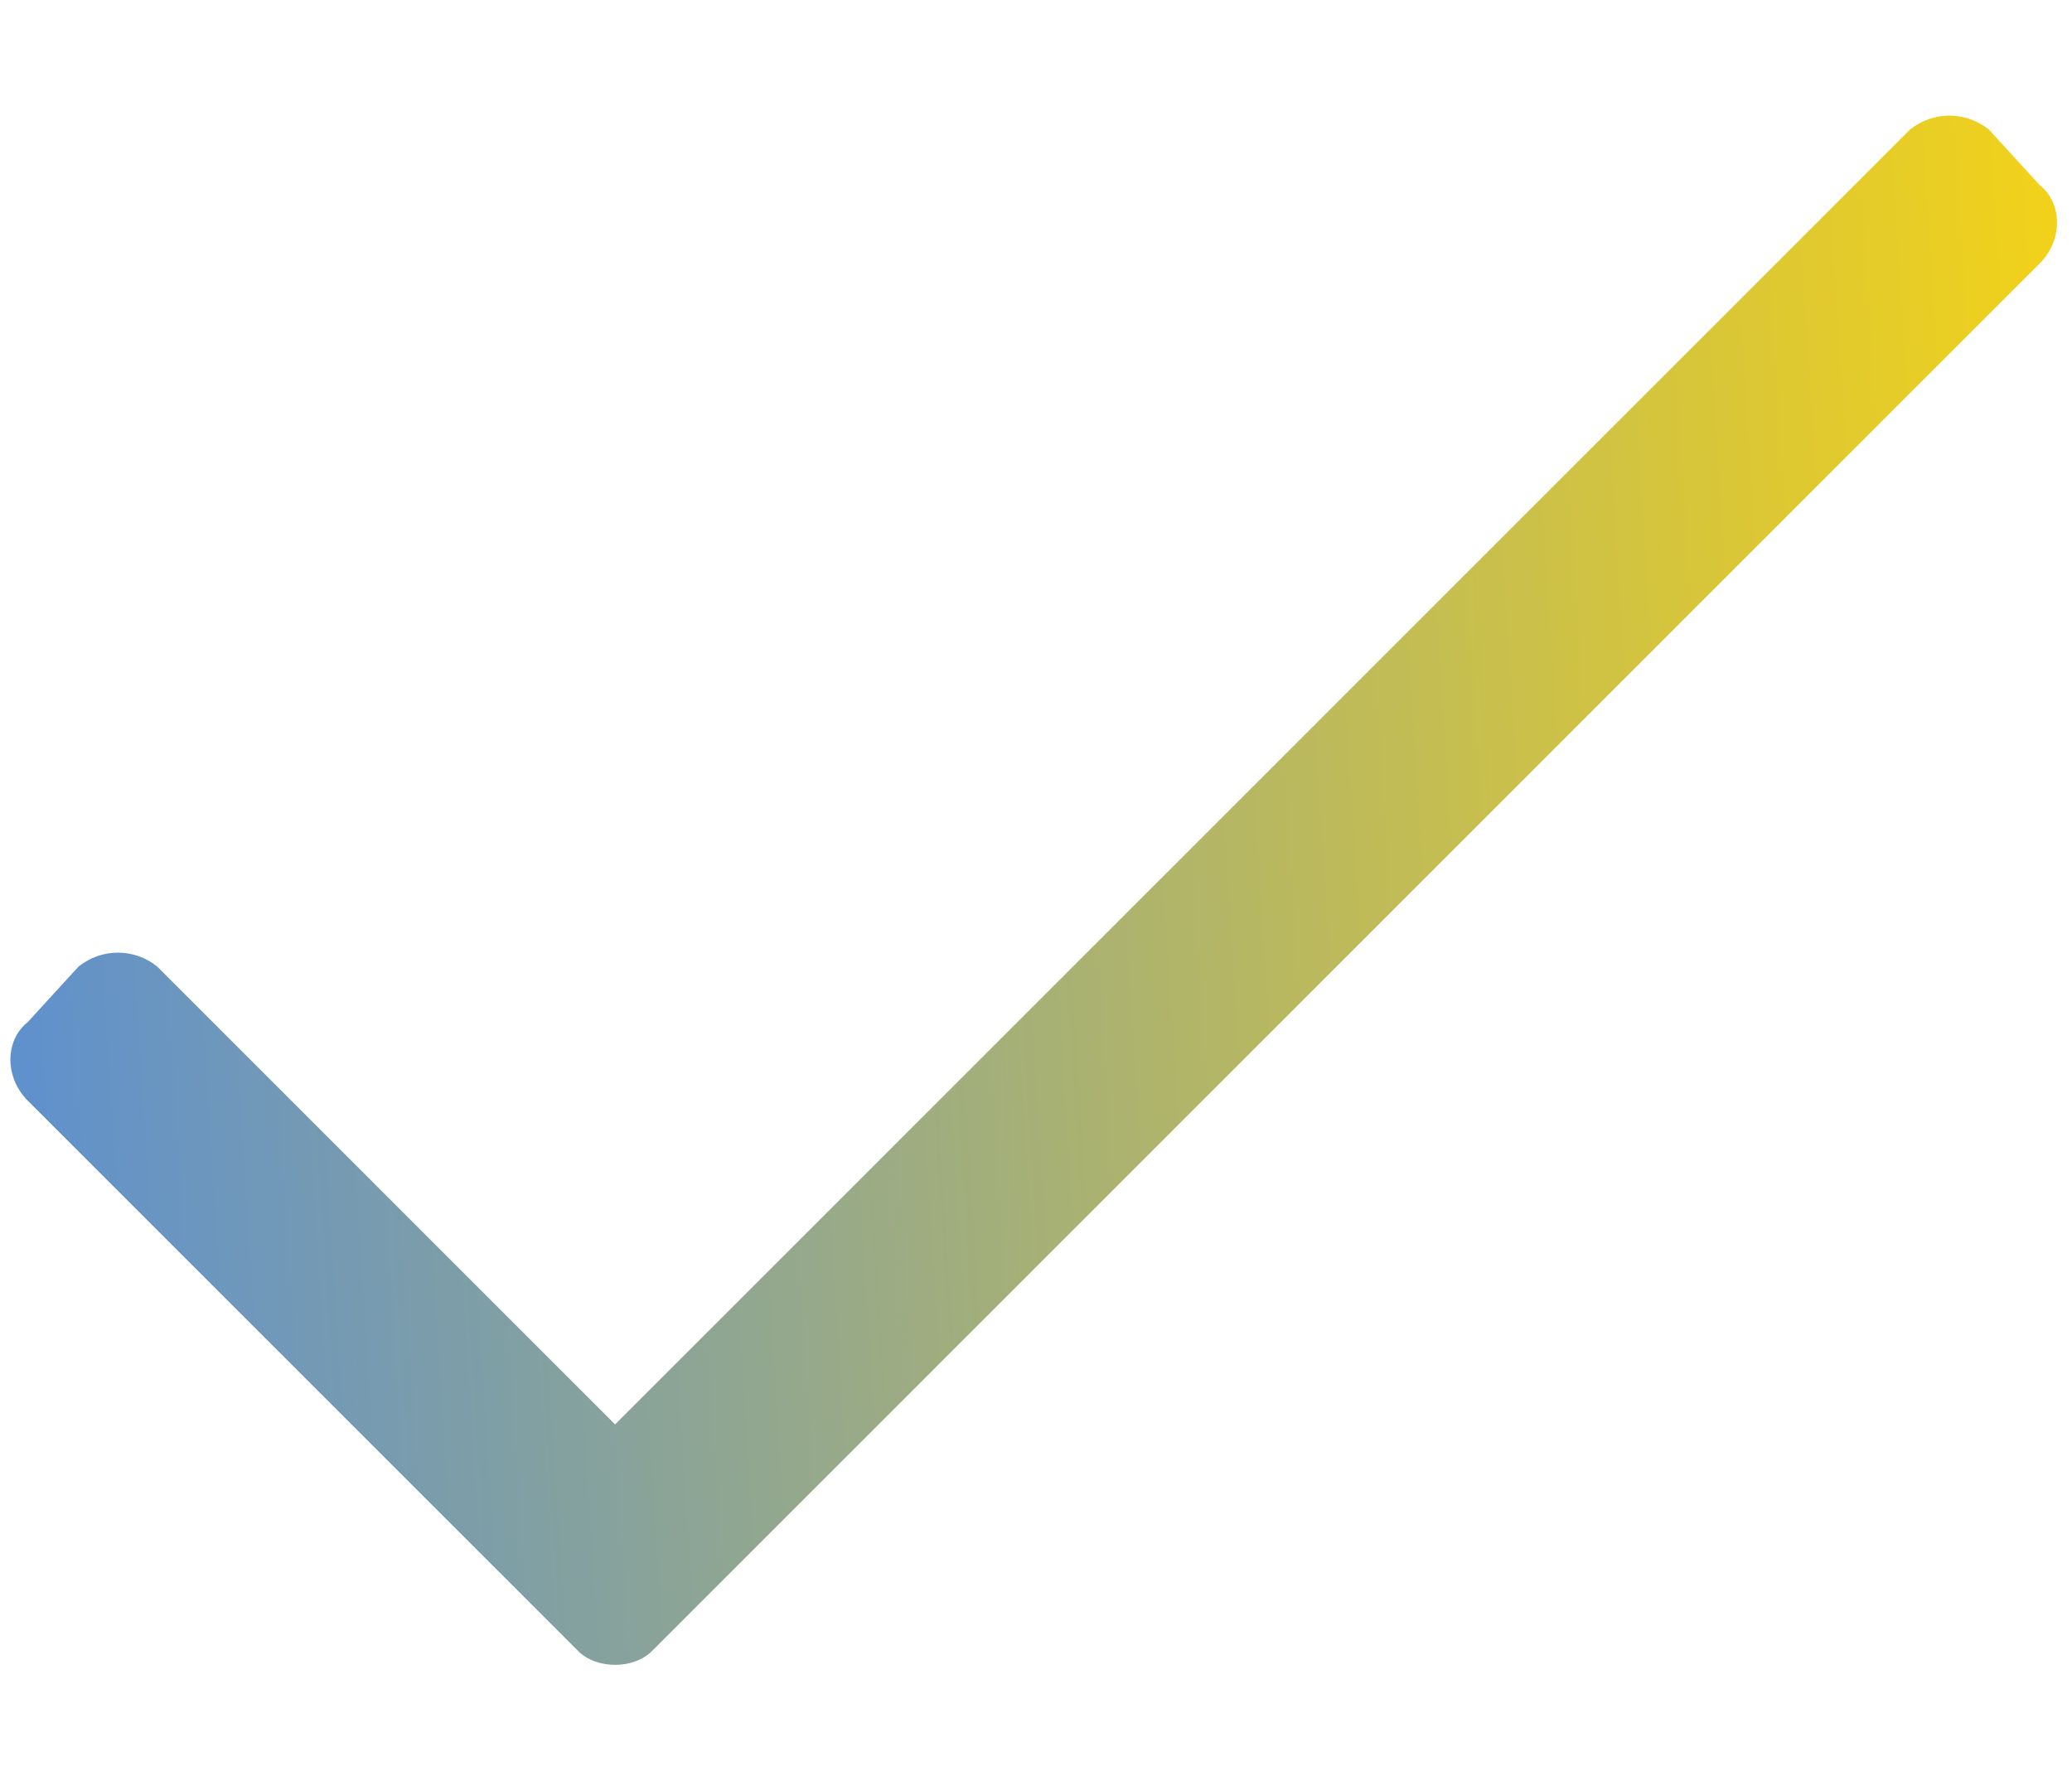 <svg width="14" height="12" viewBox="0 0 14 12" fill="none" xmlns="http://www.w3.org/2000/svg">
<path d="M12.906 0.875L4.156 9.625L1.062 6.531C0.906 6.406 0.688 6.406 0.531 6.531L0.188 6.906C0.031 7.031 0.031 7.281 0.188 7.438L3.906 11.156C4.031 11.281 4.281 11.281 4.406 11.156L13.781 1.781C13.938 1.625 13.938 1.375 13.781 1.25L13.438 0.875C13.281 0.75 13.062 0.75 12.906 0.875Z" fill="url(#paint0_linear)"/>
<defs>
<linearGradient id="paint0_linear" x1="-1.12" y1="14" x2="15.623" y2="12.922" gradientUnits="userSpaceOnUse">
<stop stop-color="#4E89E2"/>
<stop offset="1" stop-color="#FCD60D"/>
</linearGradient>
</defs>
</svg>
